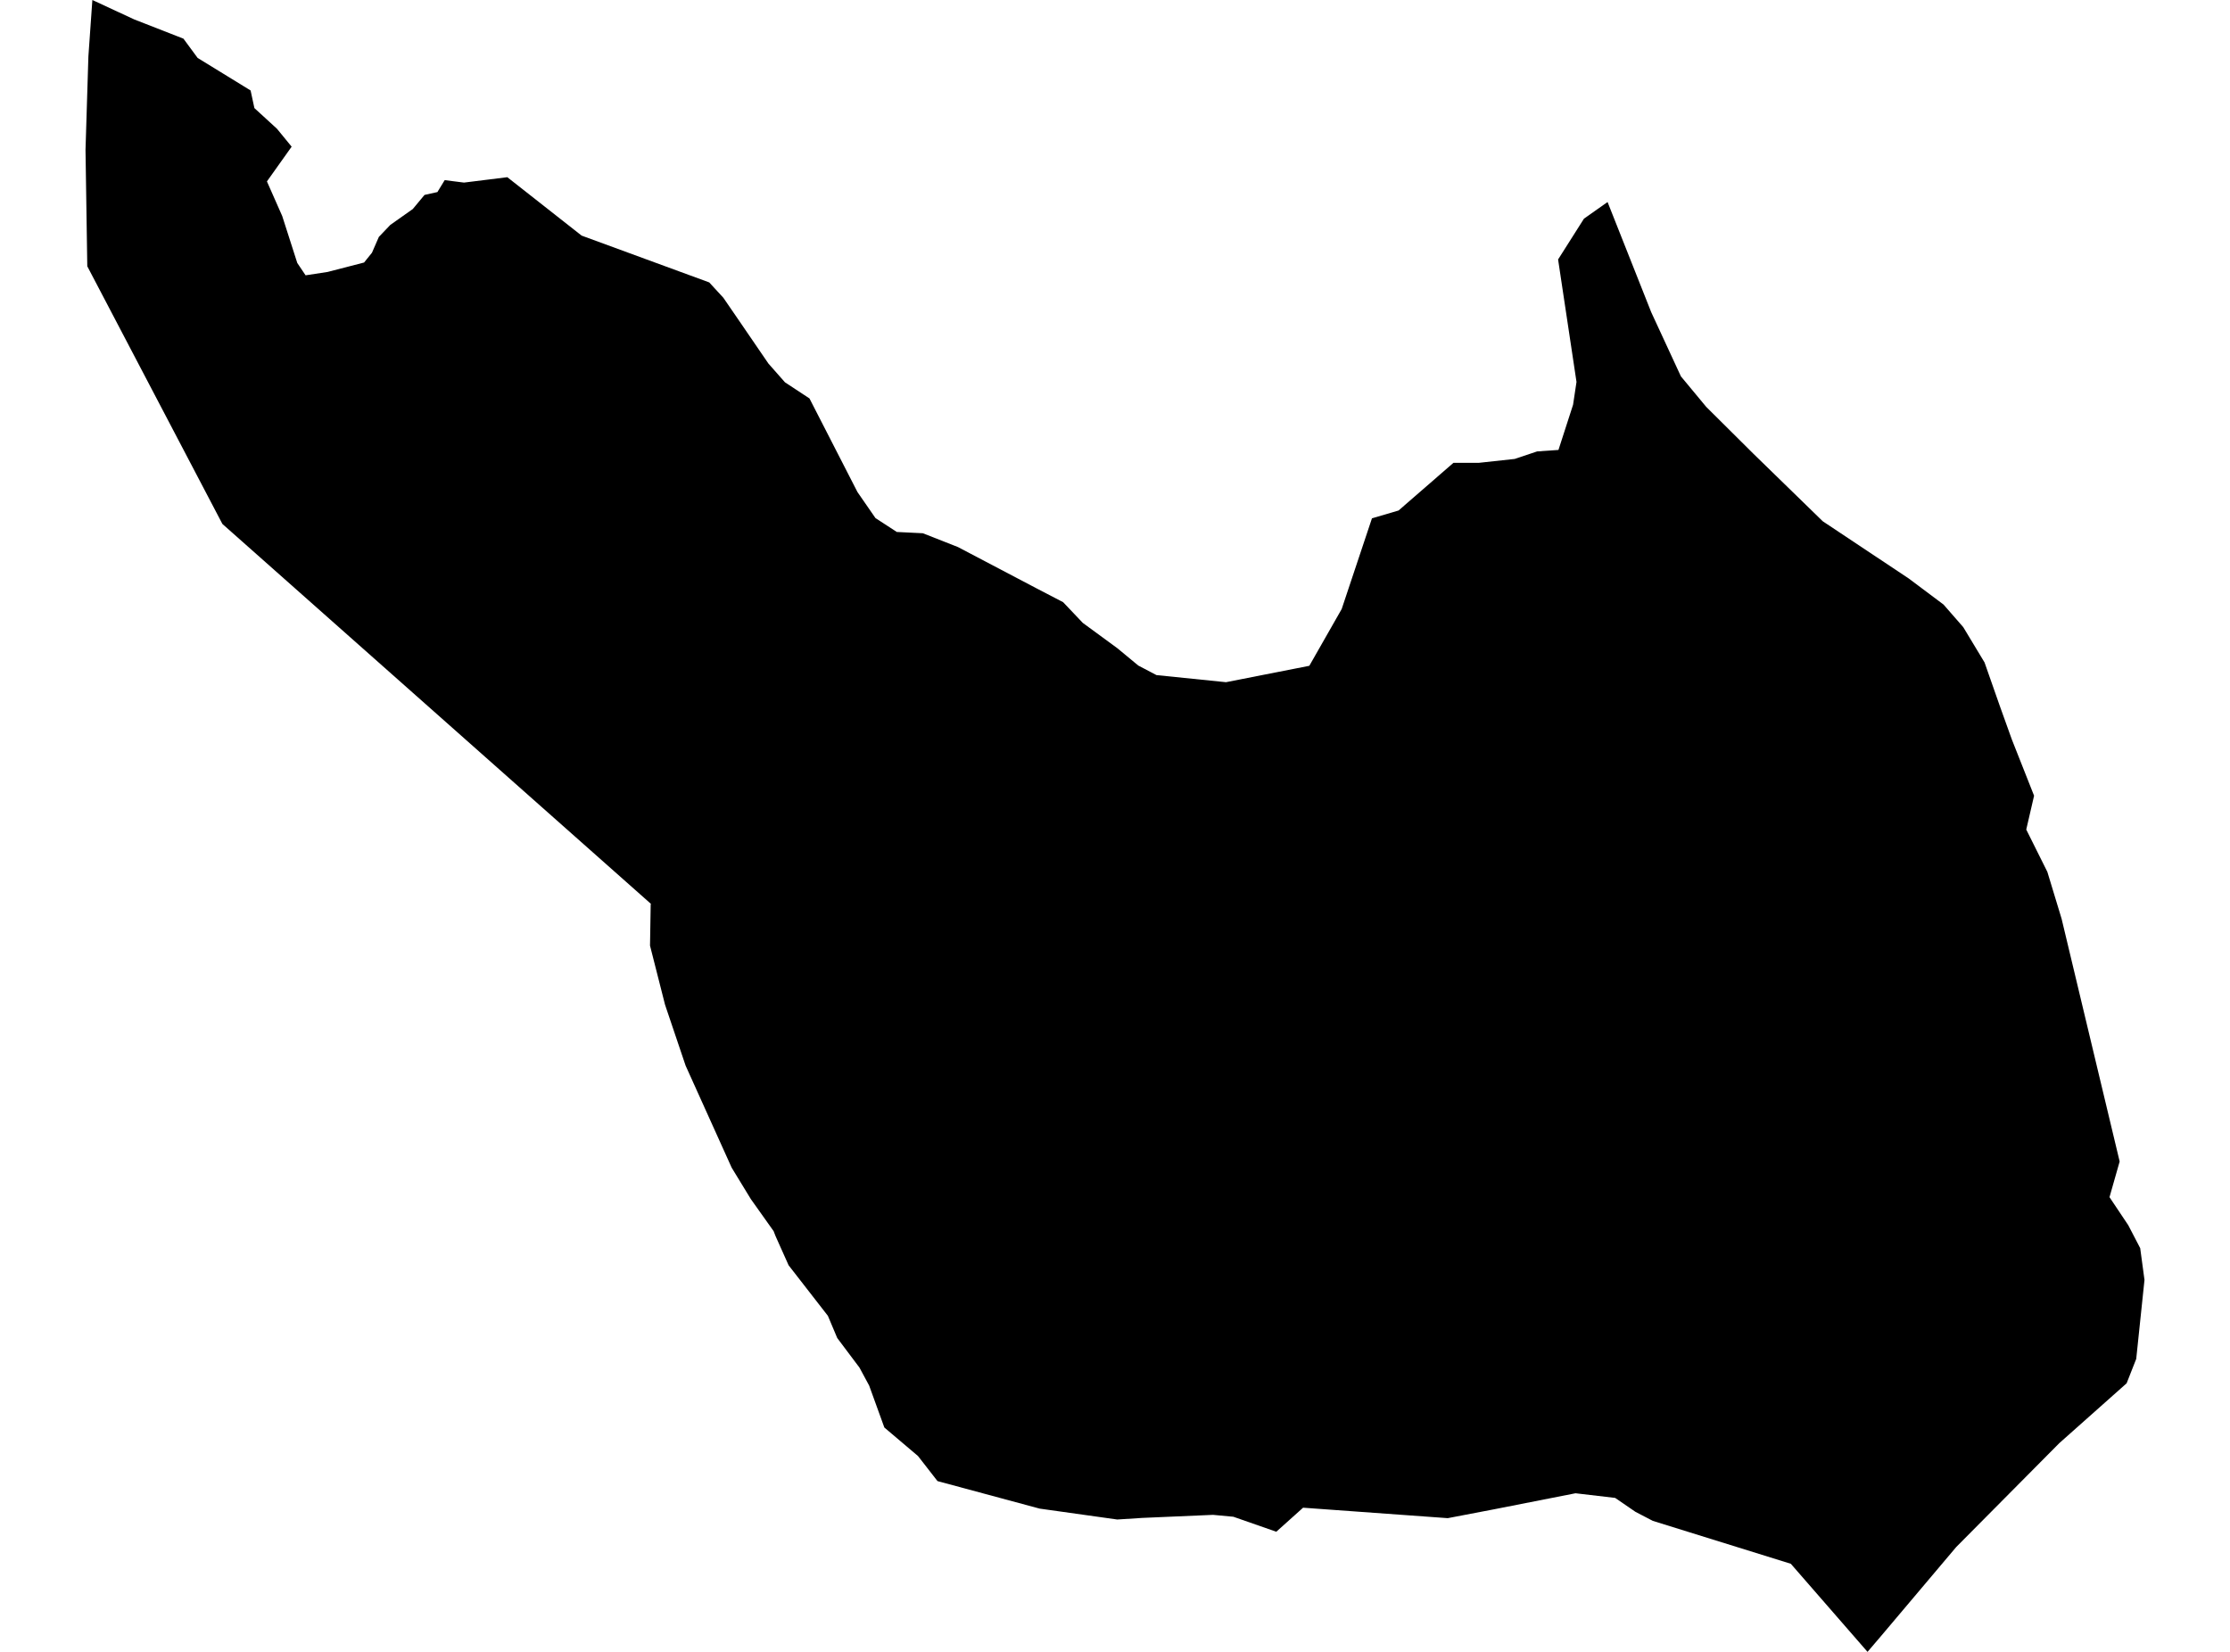 <?xml version='1.0'?>
<svg  baseProfile = 'tiny' width = '540' height = '400' stroke-linecap = 'round' stroke-linejoin = 'round' version='1.1' xmlns='http://www.w3.org/2000/svg'>
<path id='4715901001' title='4715901001'  d='M 389.277 48.922 399.853 75.613 407.036 91.135 413.168 98.526 424.617 109.902 441.384 126.224 462.194 140.073 470.637 146.397 475.406 151.863 480.561 160.409 484.234 170.881 487.181 179.086 492.558 192.683 490.662 200.874 495.772 211.123 499.223 222.484 513.279 281.256 510.821 289.891 515.368 296.69 518.256 302.244 519.293 309.931 517.293 329.053 514.968 334.963 498.66 349.463 473.703 374.613 455.351 396.342 452.226 400 433.653 378.671 400.223 368.274 396.016 366.082 391.114 362.719 381.516 361.594 361.728 365.489 350.575 367.622 315.545 365.089 309.058 370.91 298.66 367.281 293.743 366.822 276.591 367.563 270.548 367.948 251.752 365.311 227.017 358.646 222.292 352.574 214.146 345.671 210.472 335.525 208.117 331.156 202.741 324.002 200.475 318.625 190.966 306.391 187.796 299.311 187.337 298.126 181.812 290.35 177.176 282.752 166.023 258.046 161.046 243.309 157.403 228.986 157.566 219.003 157.625 218.87 53.855 126.876 21.137 64.475 20.707 36.303 21.403 13.671 22.366 0 32.482 4.695 44.42 9.361 47.857 14.027 60.684 21.906 61.602 26.172 67.067 31.178 70.622 35.518 64.638 43.931 68.341 52.314 71.985 63.675 73.999 66.667 79.331 65.852 88.159 63.571 90.07 61.201 91.743 57.365 94.513 54.462 99.964 50.611 102.793 47.204 105.918 46.508 107.681 43.62 112.361 44.212 122.848 42.909 140.844 57.054 171.74 68.385 175.162 72.102 178.924 77.583 186.078 88.04 190.077 92.572 196.016 96.482 207.643 119.159 211.998 125.454 217.167 128.816 223.477 129.127 231.979 132.474 251.145 142.546 257.44 145.819 262.209 150.841 270.578 156.973 275.643 161.164 280.042 163.475 296.883 165.193 317.056 161.223 324.892 147.478 332.223 125.513 338.666 123.617 351.952 112.079 358.069 112.079 366.793 111.131 372.229 109.309 377.384 108.954 380.923 98.008 381.753 92.483 377.295 62.83 383.56 52.951 387.278 50.33 389.277 48.922 Z' />
</svg>
